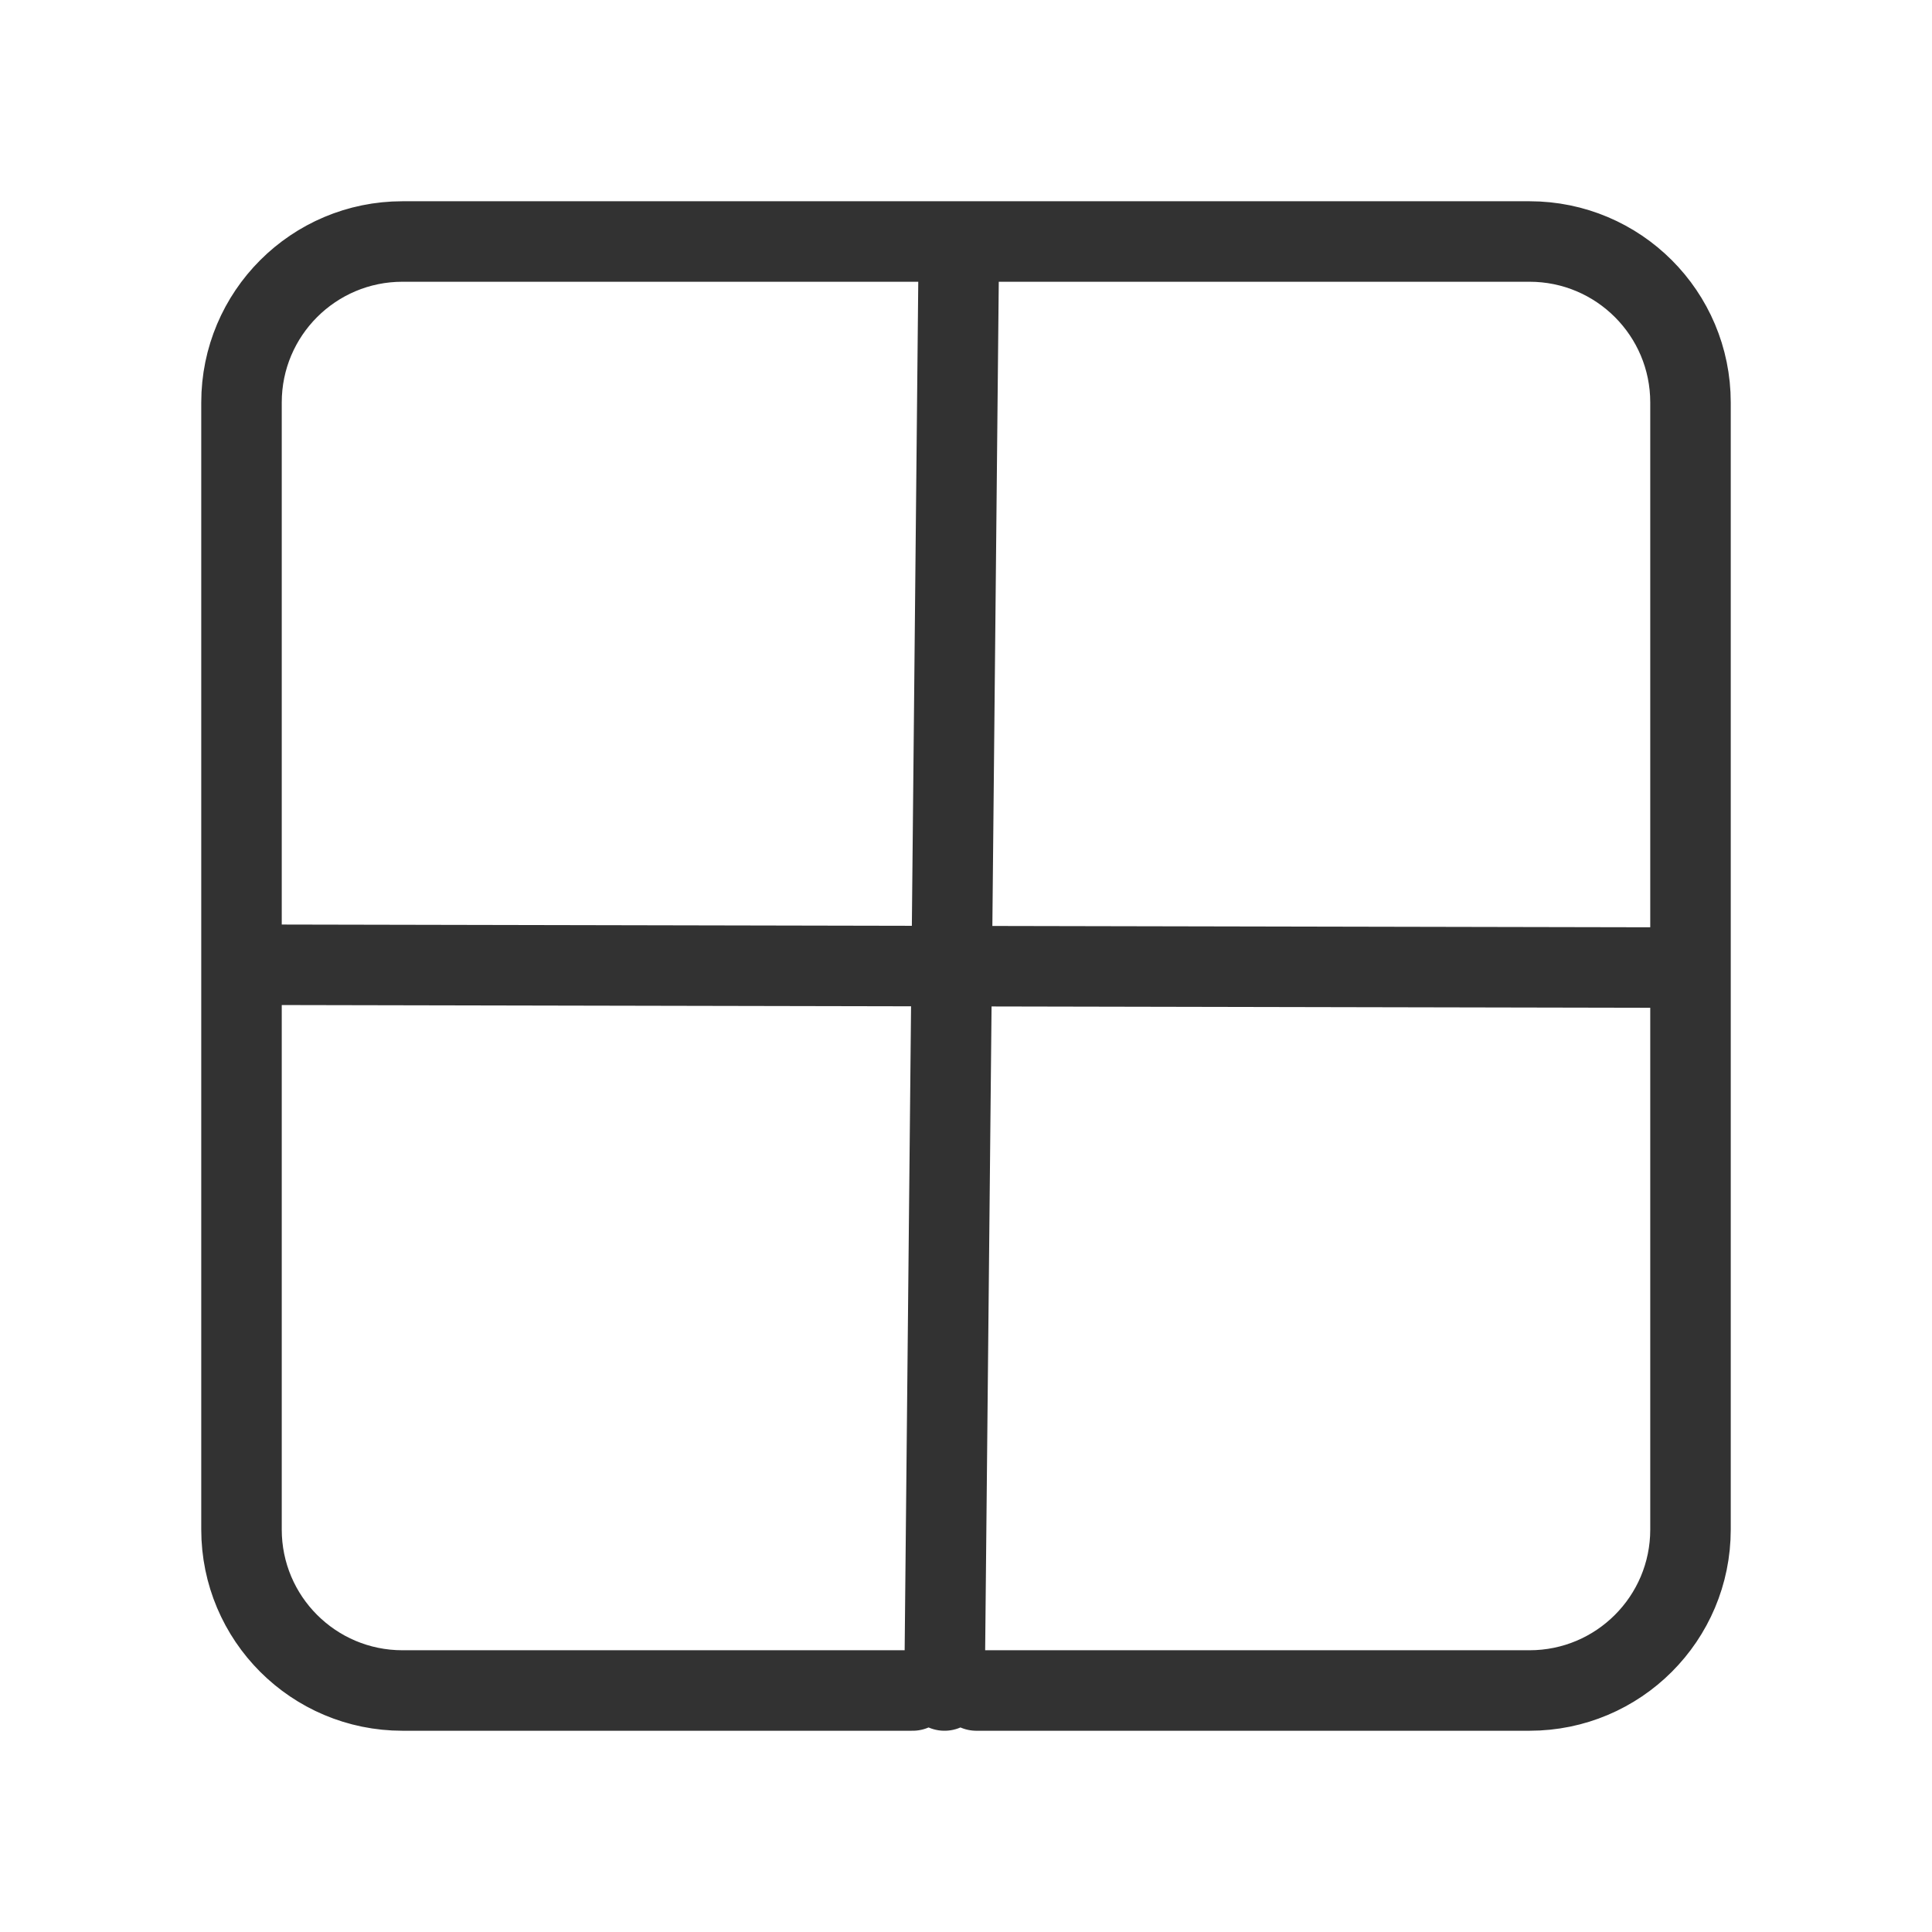 <?xml version="1.0" encoding="UTF-8" standalone="no"?>
<svg
   width="24"
   height="24"
   viewBox="0 0 24 24"
   fill="none"
   stroke="#323232"
   stroke-width="1"
   stroke-linecap="round"
   stroke-linejoin="round"
   class="feather feather-table"
   version="1.1"
   id="svg4"
   sodipodi:docname="table.svg"
   inkscape:version="1.2.2 (732a01da63, 2022-12-09)"
   xmlns:inkscape="http://www.inkscape.org/namespaces/inkscape"
   xmlns:sodipodi="http://sodipodi.sourceforge.net/DTD/sodipodi-0.dtd"
   xmlns="http://www.w3.org/2000/svg"
   xmlns:svg="http://www.w3.org/2000/svg">
  <defs
     id="defs8" />
  <sodipodi:namedview
     id="namedview6"
     pagecolor="#505050"
     bordercolor="#eeeeee"
     borderopacity="1"
     inkscape:showpageshadow="0"
     inkscape:pageopacity="0"
     inkscape:pagecheckerboard="0"
     inkscape:deskcolor="#505050"
     showgrid="false"
     inkscape:zoom="13.906433"
     inkscape:cx="8.7369635"
     inkscape:cy="12.00883"
     inkscape:window-width="1600"
     inkscape:window-height="837"
     inkscape:window-x="-8"
     inkscape:window-y="-8"
     inkscape:window-maximized="1"
     inkscape:current-layer="svg4" />
  <path
     d="M 9,3 H 5 C 3.895,3 3,3.895 3,5 V 9 M 9,3 h 10 c 1.105,0 2,0.895 2,2 V 9 M 11.912,3 11.733,21 m 0.396,0 H 19 c 1.105,0 2,-0.895 2,-2 V 9 M 11.337,21 H 5 C 3.895,21 3,20.105 3,19 V 9 m 0,2.984 18,0.036"
     id="path2"
     sodipodi:nodetypes="cssccssccccssccssccc" />
</svg>
